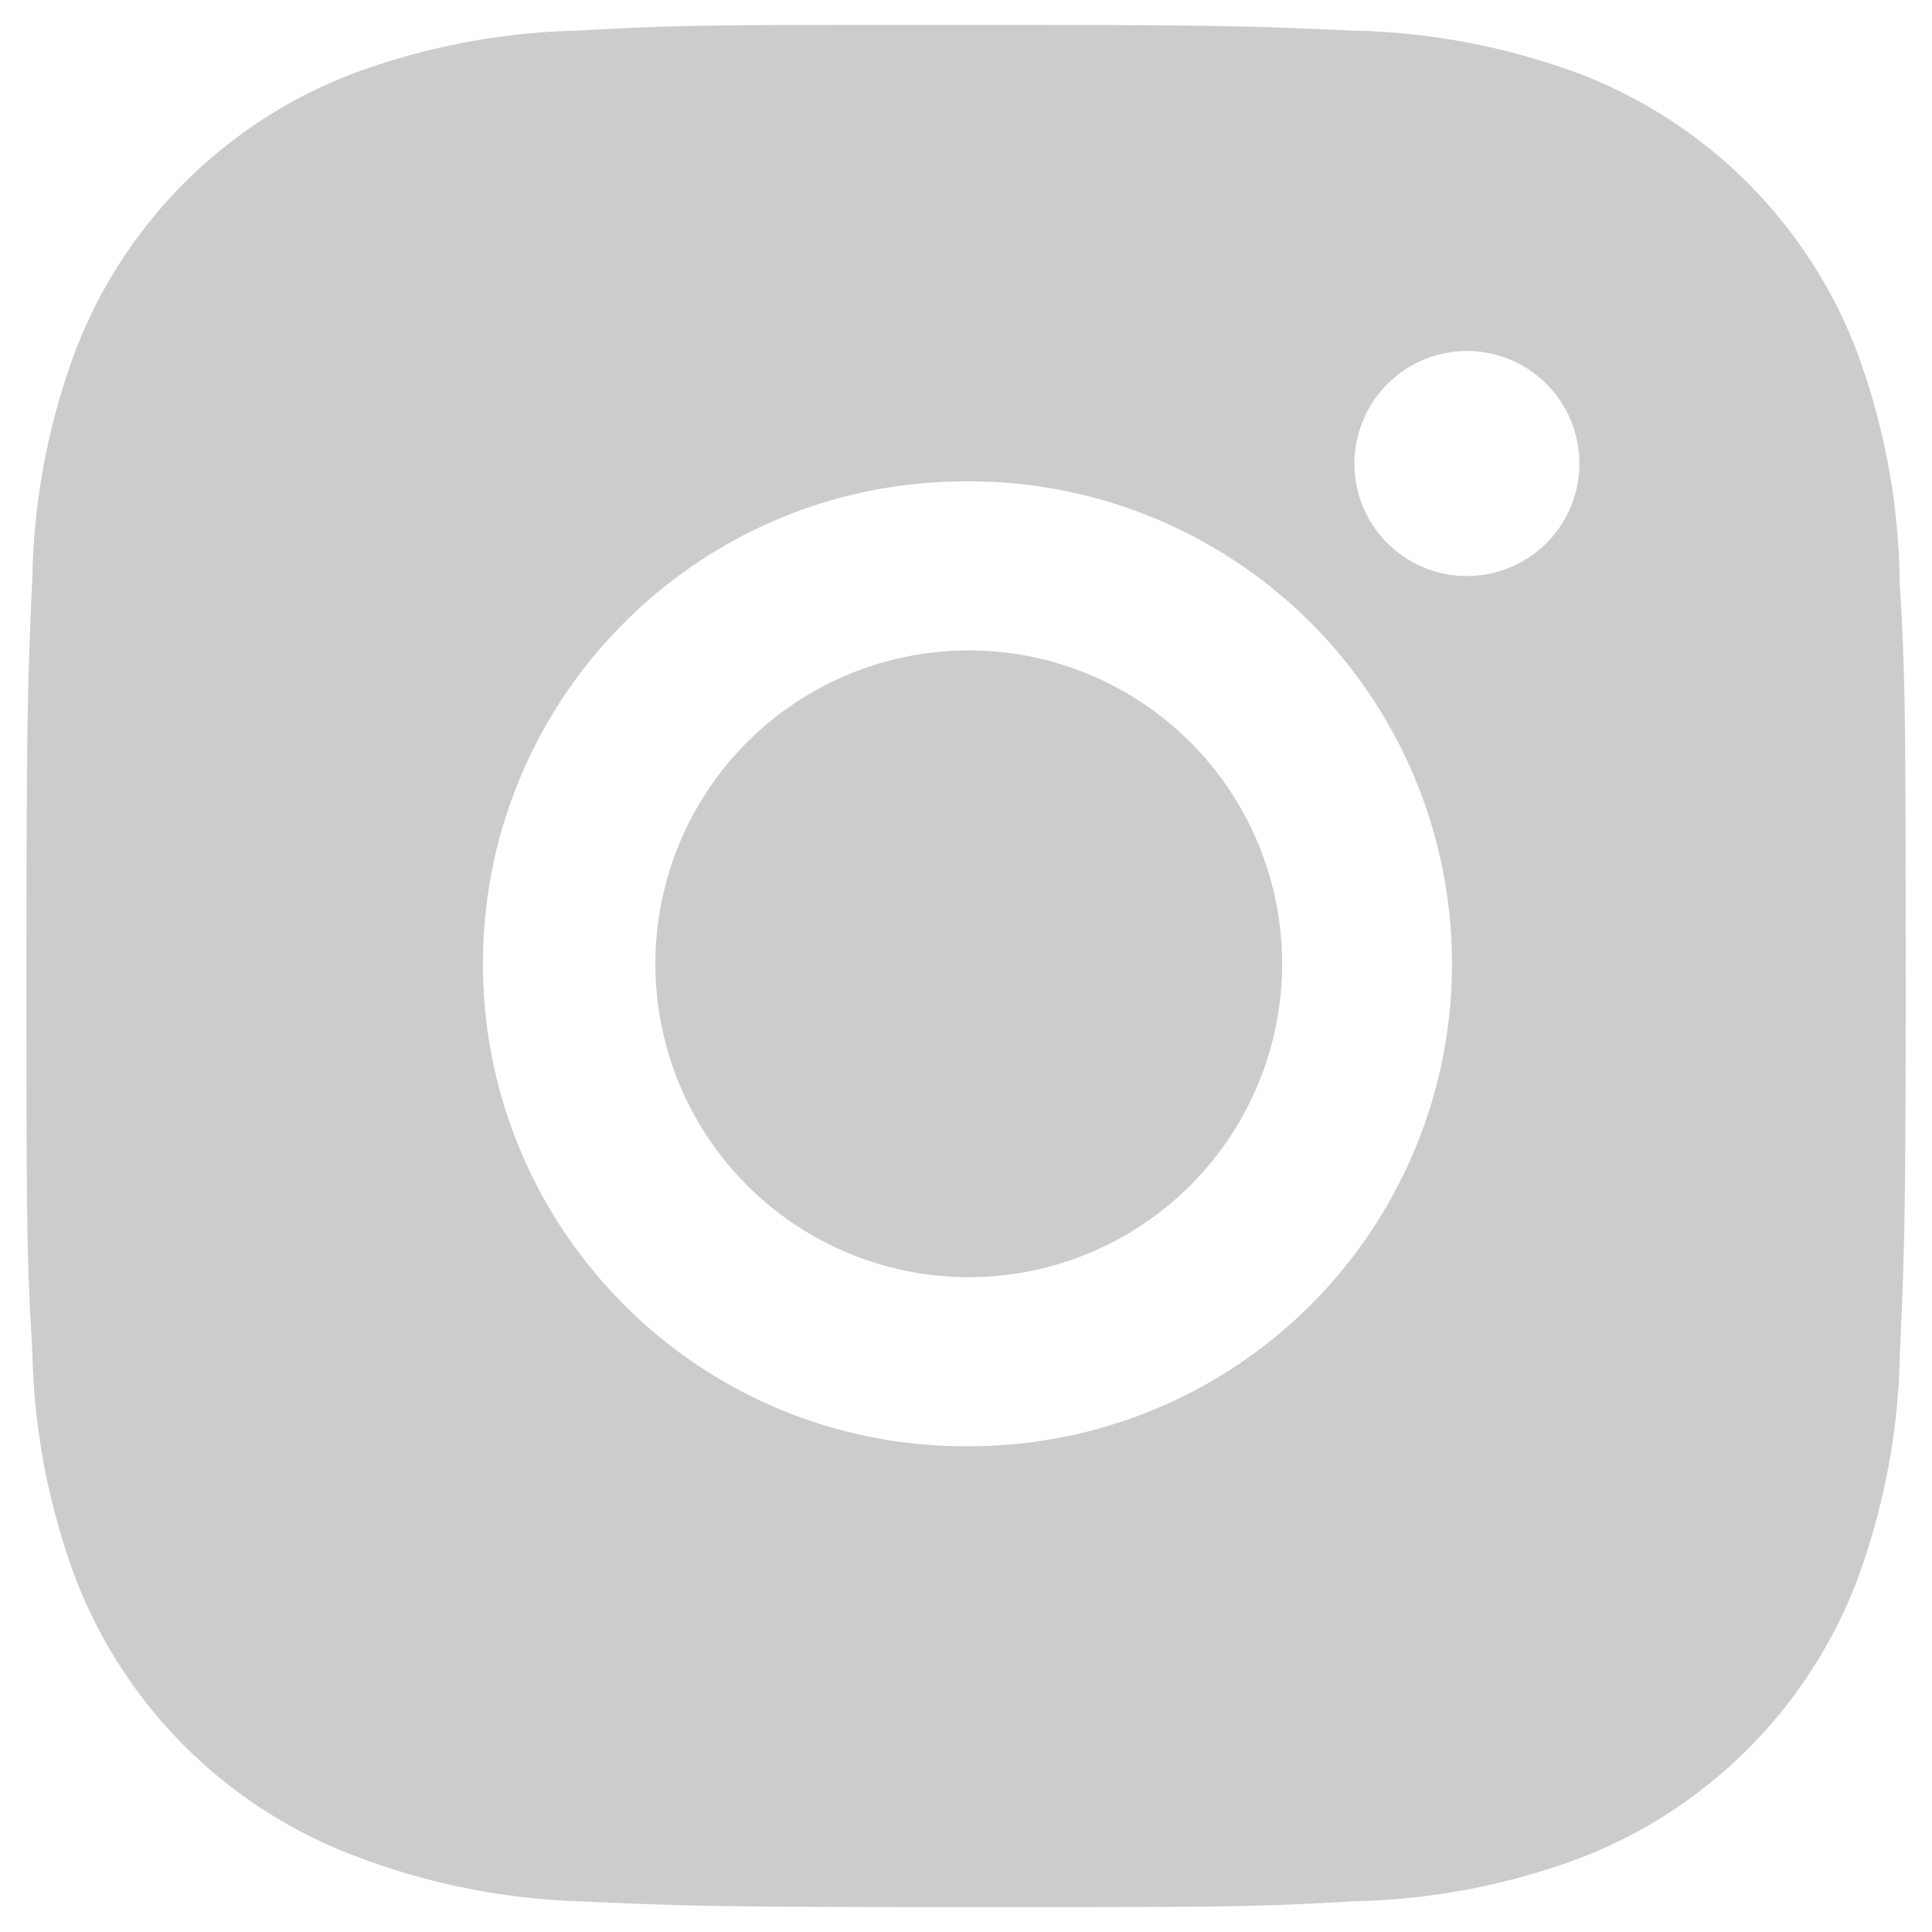 <svg xmlns="http://www.w3.org/2000/svg" width="54" height="54" fill="none"><path fill="#CCC" d="M53.096 16.223a19.049 19.049 0 0 0-1.222-6.464 13.447 13.447 0 0 0-7.68-7.68A19.268 19.268 0 0 0 37.818.856C35.012.729 34.123.695 27 .695c-7.122 0-8.035 0-10.82.16-2.18.045-4.335.46-6.375 1.225a13.437 13.437 0 0 0-7.68 7.68 19.116 19.116 0 0 0-1.221 6.372C.779 18.942.74 19.831.74 26.953c0 7.123 0 8.033.164 10.821a19.237 19.237 0 0 0 1.222 6.379 13.445 13.445 0 0 0 7.682 7.677c2.035.796 4.19 1.24 6.373 1.312 2.809.125 3.699.163 10.821.163 7.123 0 8.035 0 10.82-.163A19.223 19.223 0 0 0 44.2 51.92a13.461 13.461 0 0 0 7.68-7.68 19.21 19.21 0 0 0 1.221-6.379c.126-2.805.164-3.695.164-10.82-.006-7.123-.006-8.027-.17-10.818Zm-26.113 24.2c-7.45 0-13.484-6.035-13.484-13.484 0-7.45 6.034-13.484 13.484-13.484a13.484 13.484 0 1 1 0 26.967ZM41.003 16.1a3.14 3.14 0 0 1-2.905-4.347 3.142 3.142 0 0 1 6.046 1.203 3.141 3.141 0 0 1-3.14 3.144Z"/><path fill="#CCC" d="M26.983 35.697a8.759 8.759 0 1 0 0-17.517 8.759 8.759 0 0 0 0 17.517Z"/></svg>